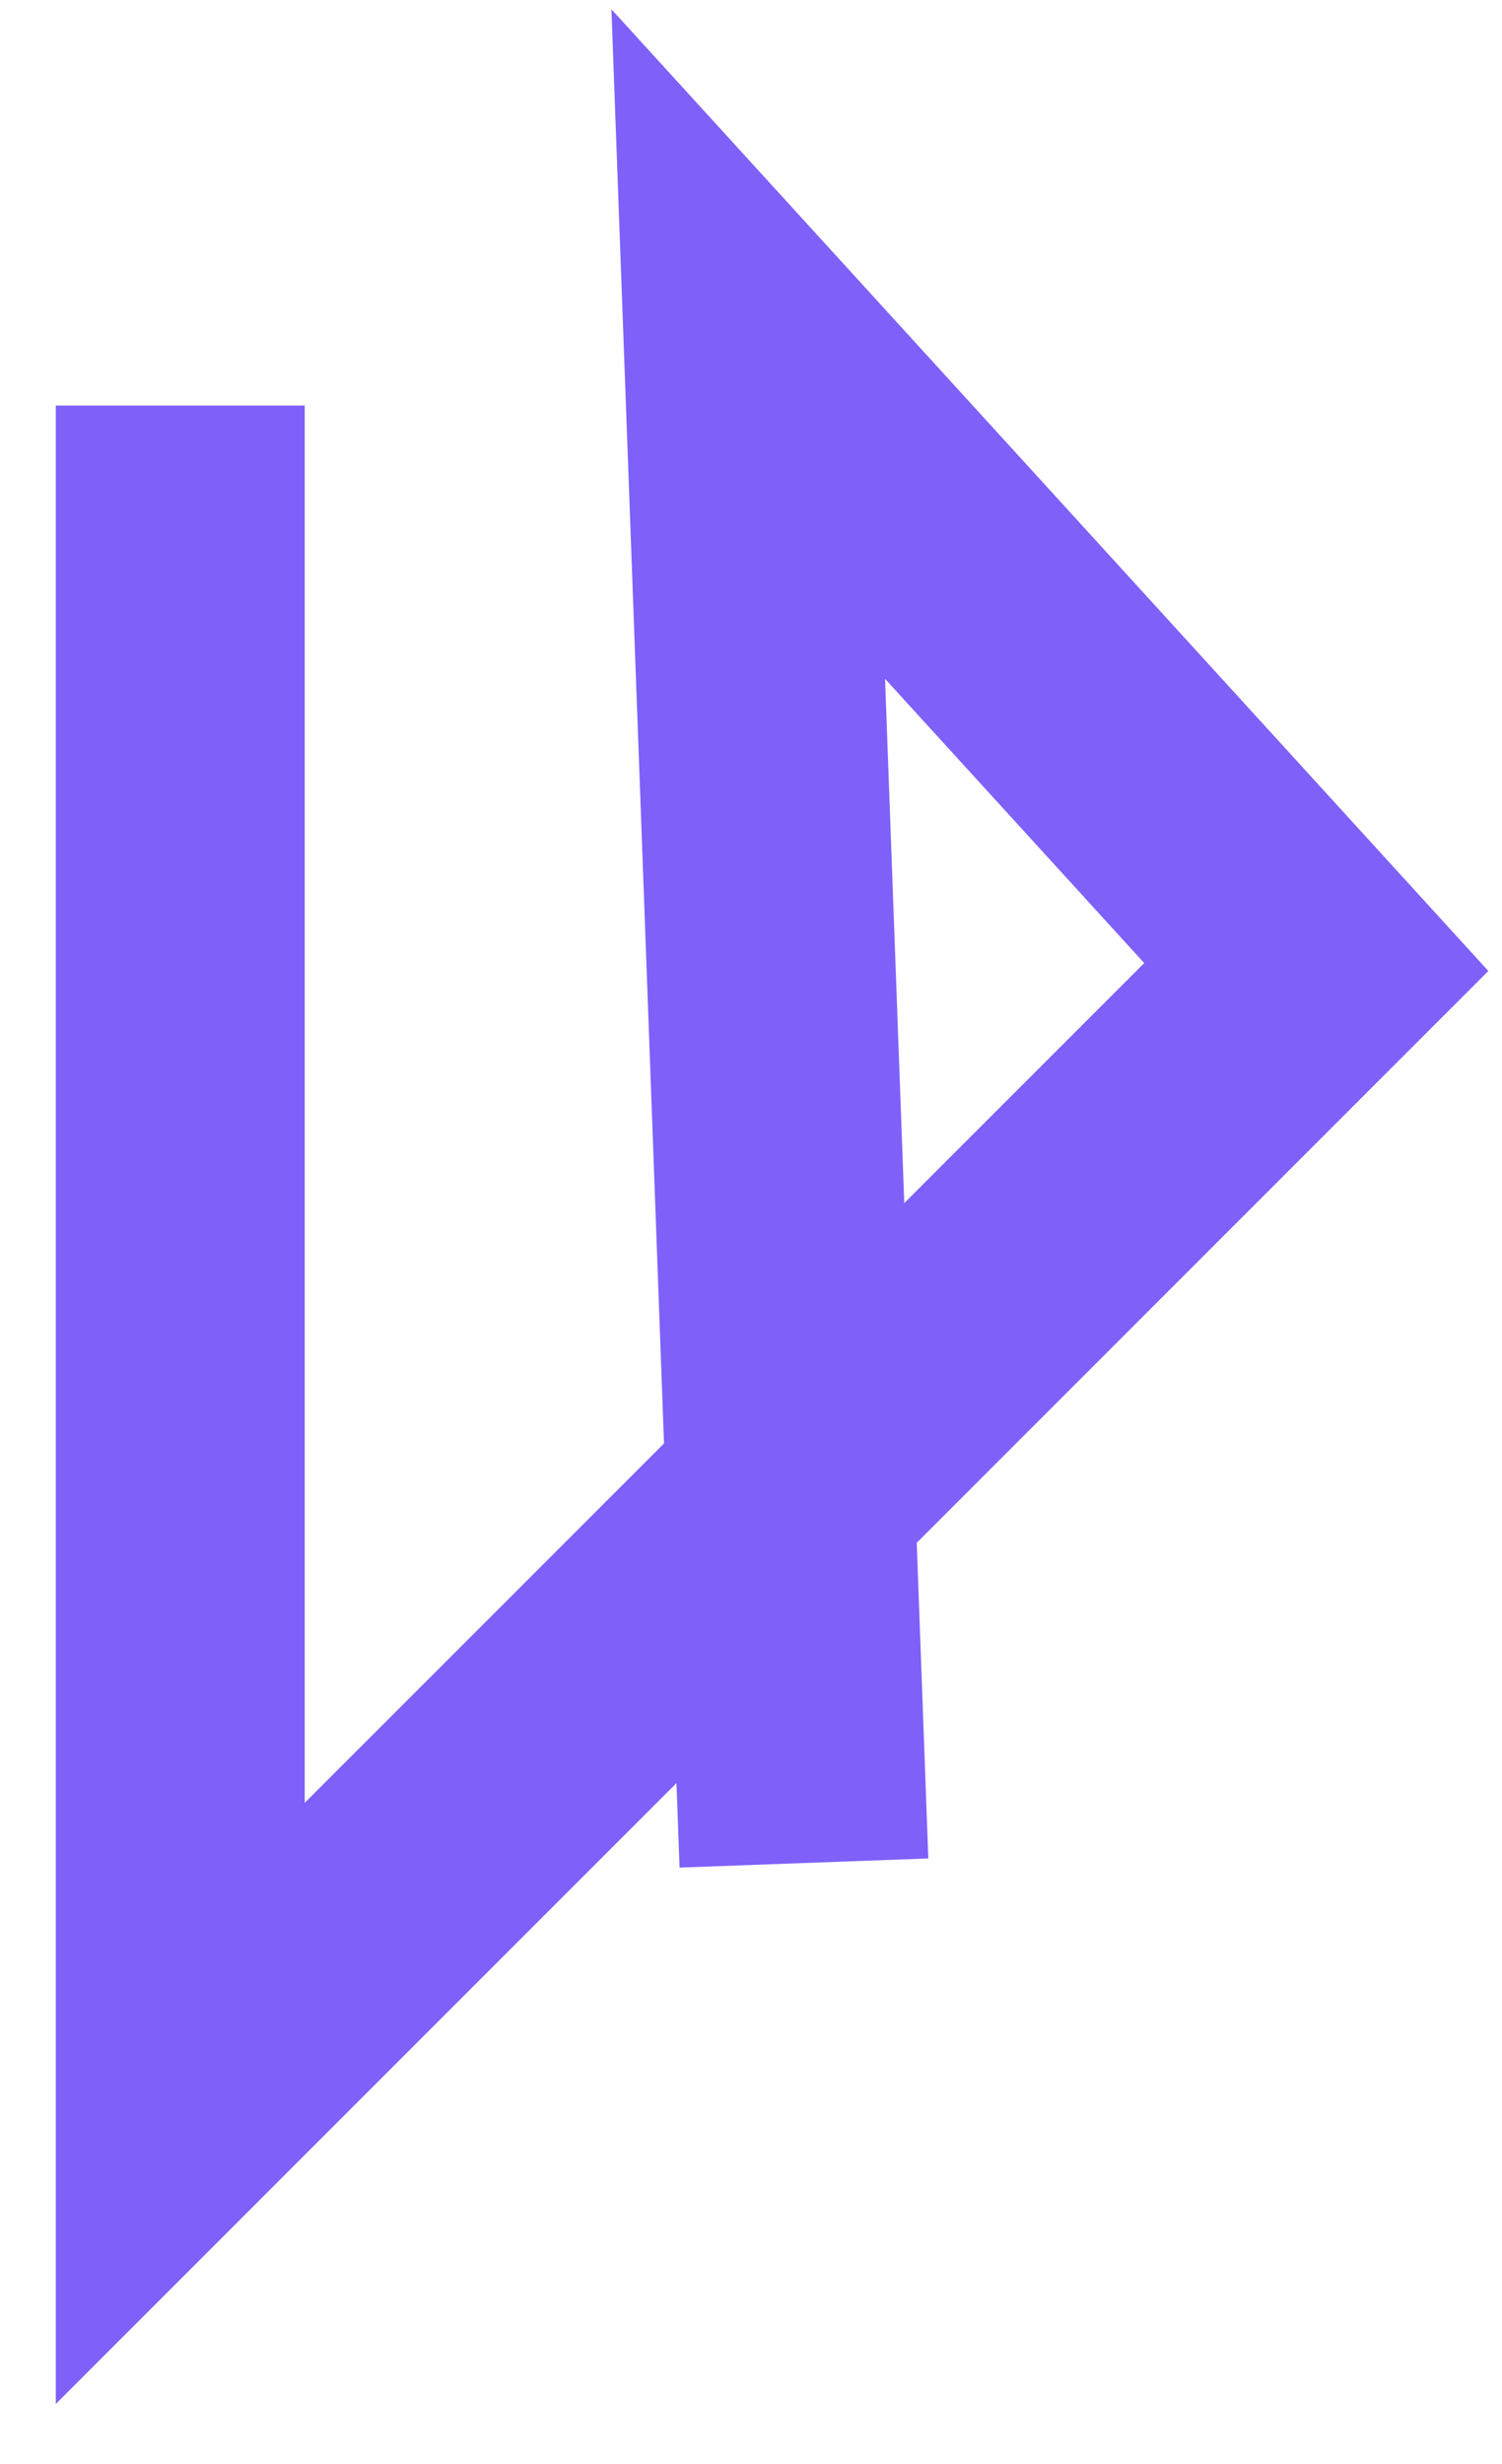 <svg width="25" height="41" viewBox="0 0 25 41" fill="none" xmlns="http://www.w3.org/2000/svg">
<path d="M3 6.749V35L21.909 16.091L12.454 5.725L13.381 31" stroke="#7F60F9" stroke-width="4.143" stroke-miterlimit="10"/>
</svg>
